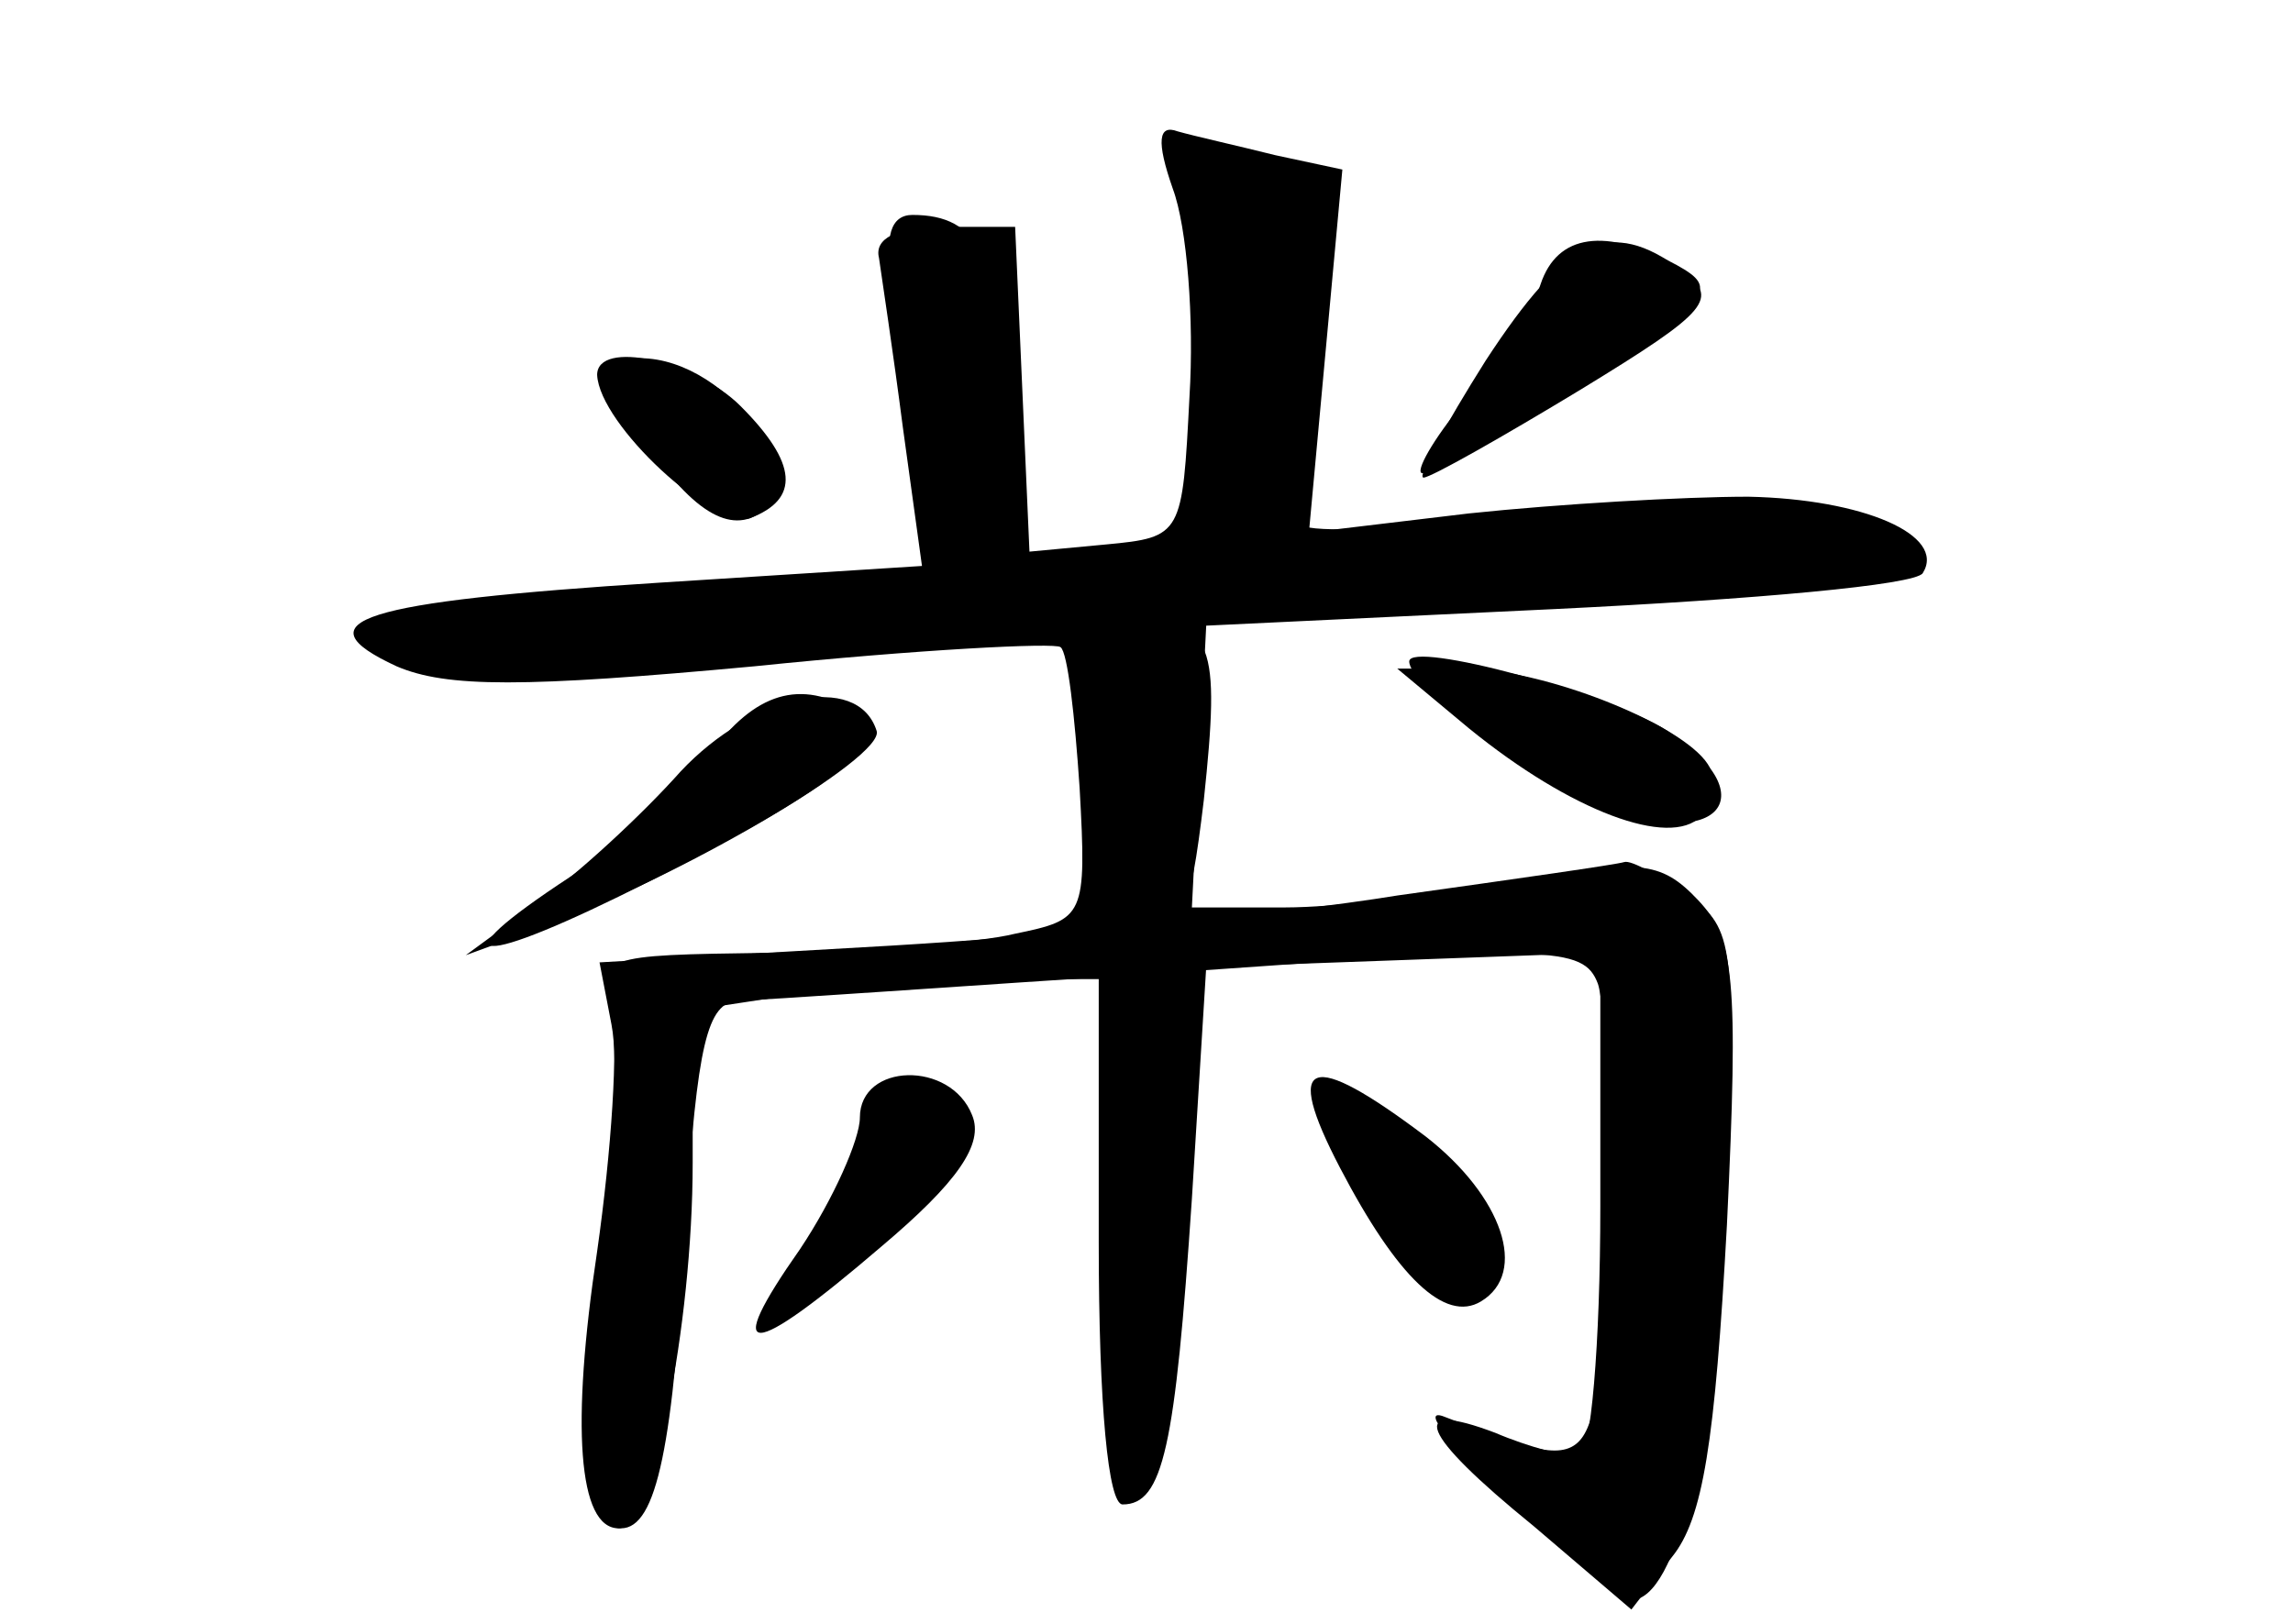 <?xml version="1.0" standalone="no"?>
<!DOCTYPE svg PUBLIC "-//W3C//DTD SVG 20010904//EN"
 "http://www.w3.org/TR/2001/REC-SVG-20010904/DTD/svg10.dtd">
<svg version="1.0" xmlns="http://www.w3.org/2000/svg"
 width="96pt" height="68pt" viewBox="0 0 96 68"
 preserveAspectRatio="xMidYMid meet">
<g transform="translate(0,68) scale(0.1,-0.1)" fill="#000000" stroke="none">
<g id="part-0" class="char-part">
  <path d="M491 601 c6 -16 9 -55 7 -87 -3 -58 -3 -59 -35 -62 l-32 -3 -3 68 -3
68 -30 0 c-20 0 -29 -5 -27 -13 1 -7 6 -40 10 -71 l8 -58 -110 -7 c-125 -8
-151 -16 -110 -35 21 -9 53 -9 150 0 68 7 126 10 128 8 3 -2 6 -29 8 -59 3
-54 2 -55 -27 -61 -16 -4 -63 -7 -103 -8 -71 -1 -72 -1 -66 -25 3 -13 0 -58
-6 -100 -11 -73 -8 -116 9 -116 14 0 31 85 31 153 l0 64 46 7 c26 3 64 6 85 6
l39 0 0 -110 c0 -69 4 -110 10 -110 17 0 22 24 29 128 l6 97 83 3 82 3 0 -106
c0 -58 -4 -105 -9 -105 -5 0 -21 4 -35 10 -37 14 -32 0 16 -39 l41 -35 17 22
c13 16 18 48 23 139 5 104 3 120 -12 136 -16 17 -25 17 -76 8 -32 -6 -76 -11
-97 -11 l-39 0 3 59 3 59 147 7 c82 4 150 10 153 15 10 16 -25 31 -73 32 -27
0 -79 -3 -117 -7 l-67 -8 7 76 7 76 -28 6 c-16 4 -34 8 -41 10 -8 3 -9 -4 -2
-24z"/>
  <path d="M645 561 c-3 -10 -17 -31 -30 -47 -13 -15 -22 -30 -20 -32 2 -2 32
14 65 36 57 37 60 41 42 51 -30 16 -50 13 -57 -8z"/>
  <path d="M259 513 c23 -40 41 -55 55 -50 30 12 -8 67 -46 67 -15 0 -17 -3 -9
-17z"/>
  <path d="M590 403 c0 -10 46 -45 78 -59 50 -22 73 2 30 30 -23 15 -108 38
-108 29z"/>
  <path d="M297 364 c-10 -13 -36 -36 -58 -51 -58 -38 -40 -39 33 -2 81 41 103
60 86 71 -23 14 -42 8 -61 -18z"/>
  <path d="M360 212 c0 -9 -11 -34 -25 -55 -33 -47 -22 -47 34 1 32 27 43 43 38
55 -9 23 -47 22 -47 -1z"/>
  <path d="M561 191 c24 -46 44 -65 59 -56 20 12 9 44 -23 69 -49 37 -60 33 -36
-13z"/>
</g>
<g id="part-1" class="char-part">
  <path d="M497 612 c-3 -4 -2 -14 4 -22 11 -18 12 -110 1 -127 -4 -7 -23 -14
-42 -15 l-35 -3 -3 65 c-3 62 -12 80 -40 80 -9 0 -12 -9 -8 -27 3 -16 8 -49
12 -74 l6 -47 -74 -6 c-40 -4 -95 -9 -123 -13 -45 -5 -48 -7 -27 -16 17 -8 63
-7 160 1 75 7 202 15 282 18 159 6 190 10 190 24 0 17 -68 22 -160 13 -50 -5
-93 -6 -94 -3 -2 3 0 34 5 70 4 36 5 68 1 71 -13 12 -50 20 -55 11z"/>
</g>
<g id="part-2" class="char-part">
  <path d="M622 529 c-17 -27 -29 -49 -26 -49 3 0 33 17 66 37 54 33 58 38 42
50 -30 22 -48 14 -82 -38z"/>
  <path d="M250 523 c1 -21 49 -65 64 -60 21 8 20 23 -4 47 -19 19 -60 28 -60
13z"/>
</g>
<g id="part-3" class="char-part">
  <path d="M452 358 c3 -55 6 -63 24 -66 19 -3 22 3 28 53 7 66 4 75 -30 75 -24
0 -25 -2 -22 -62z"/>
  <path d="M615 375 c43 -35 84 -50 97 -37 5 5 7 16 3 22 -11 17 -69 40 -102 40
l-28 0 30 -25z"/>
  <path d="M285 357 c-16 -18 -43 -43 -60 -55 l-30 -22 30 11 c57 20 146 72 142
83 -8 25 -52 15 -82 -17z"/>
</g>
<g id="part-4" class="char-part">
  <path d="M585 305 c-49 -8 -145 -17 -212 -21 l-122 -7 5 -26 c3 -15 1 -59 -4
-99 -10 -70 -7 -112 8 -112 15 0 22 35 27 128 5 75 9 92 22 93 9 0 92 6 185
12 155 11 169 11 175 -5 3 -9 5 -58 3 -108 -4 -100 -2 -98 -68 -73 -9 3 3 -12
28 -35 25 -23 48 -42 51 -42 19 0 35 66 39 168 5 106 4 113 -15 127 -12 8 -24
15 -27 14 -3 -1 -45 -7 -95 -14z"/>
</g>
</g>
</svg>